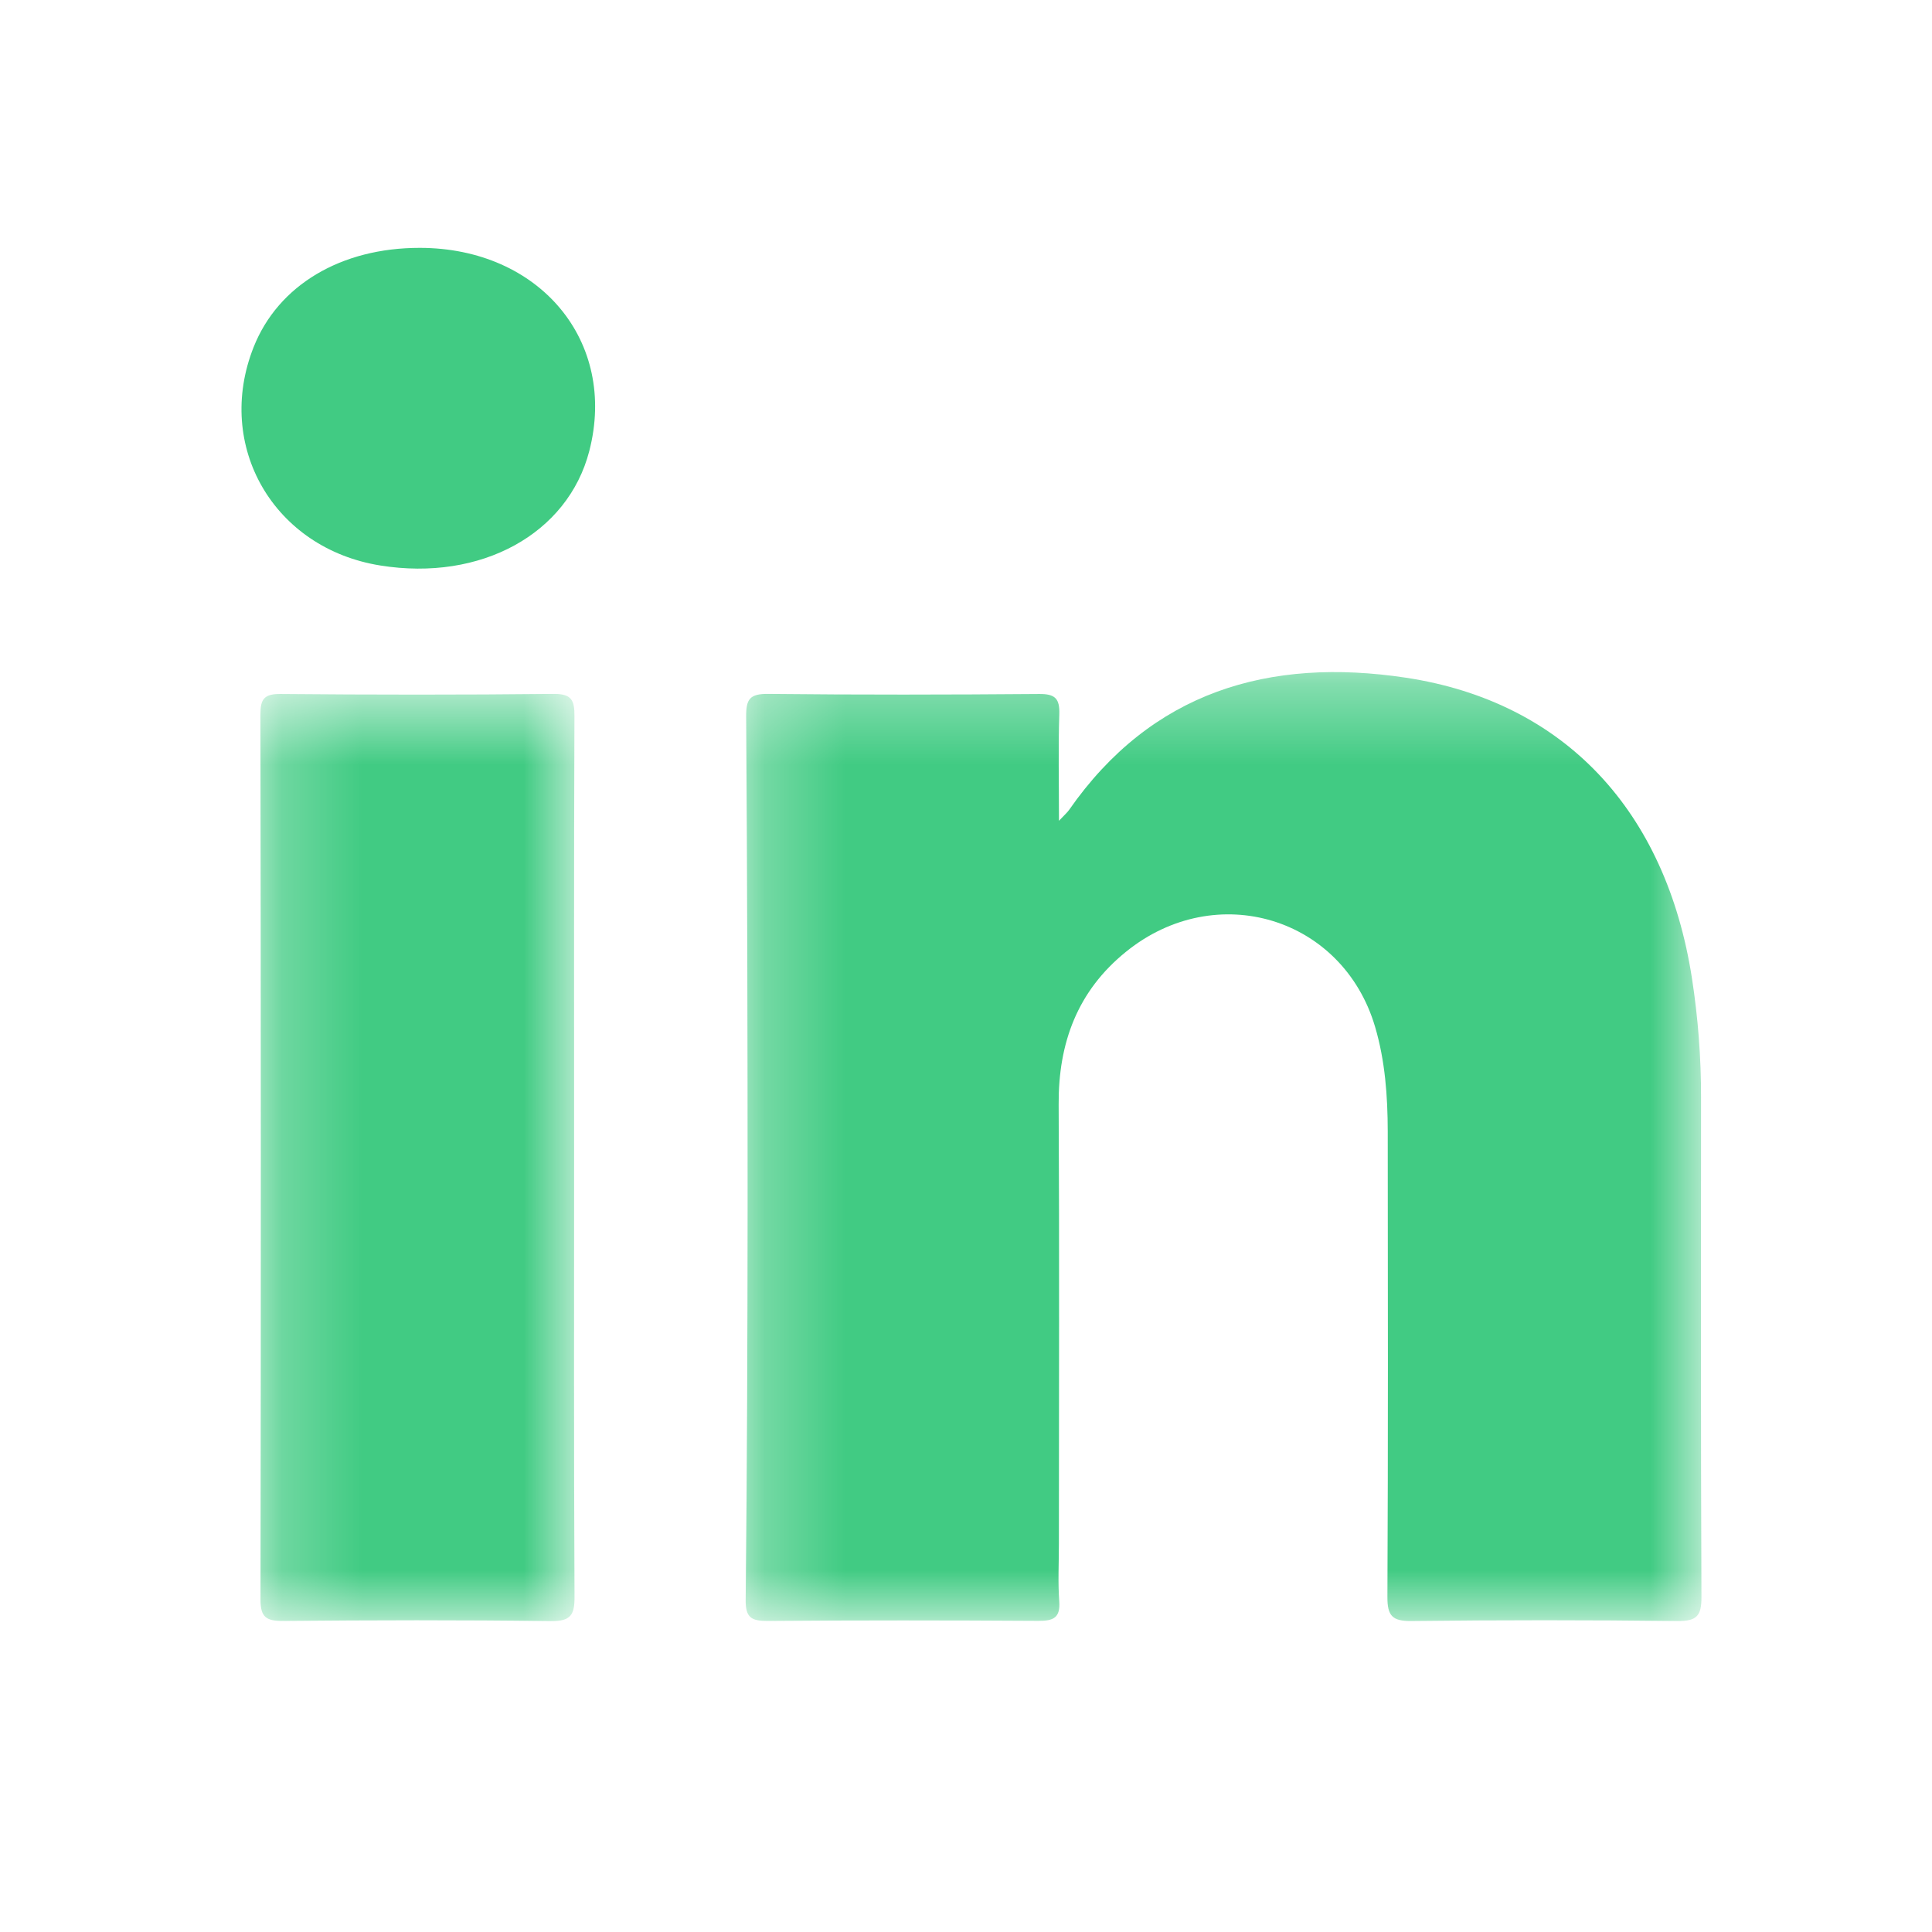 <svg width="24" height="24" viewBox="0 0 24 24" fill="none" xmlns="http://www.w3.org/2000/svg">
<mask id="mask0_0_1822" style="mask-type:luminance" maskUnits="userSpaceOnUse" x="9" y="8" width="13" height="13">
<path fill-rule="evenodd" clip-rule="evenodd" d="M9.263 8.349H21.136V20.137H9.263V8.349Z" fill="white"/>
</mask>
<g mask="url(#mask0_0_1822)">
<path fill-rule="evenodd" clip-rule="evenodd" d="M13.155 10.196C13.23 10.117 13.259 10.092 13.28 10.062C14.303 8.593 15.763 8.161 17.467 8.419C19.436 8.718 20.696 10.075 21.018 12.152C21.094 12.644 21.132 13.138 21.131 13.636C21.13 15.704 21.127 17.771 21.136 19.839C21.137 20.072 21.079 20.14 20.837 20.137C19.737 20.124 18.636 20.124 17.536 20.137C17.295 20.14 17.234 20.072 17.235 19.839C17.244 17.91 17.241 15.982 17.239 14.054C17.238 13.616 17.207 13.18 17.082 12.756C16.681 11.395 15.108 10.917 13.989 11.822C13.383 12.311 13.147 12.957 13.151 13.718C13.161 15.537 13.154 17.356 13.154 19.175C13.154 19.414 13.141 19.653 13.158 19.89C13.174 20.096 13.088 20.136 12.899 20.135C11.778 20.128 10.658 20.127 9.537 20.136C9.334 20.137 9.261 20.096 9.263 19.876C9.28 18.237 9.286 16.596 9.287 14.957C9.287 12.939 9.283 10.921 9.269 8.904C9.267 8.683 9.314 8.617 9.546 8.62C10.667 8.632 11.787 8.63 12.908 8.621C13.109 8.619 13.165 8.679 13.159 8.872C13.145 9.288 13.155 9.705 13.155 10.196Z" fill="#41CB83"/>
</g>
<mask id="mask1_0_1822" style="mask-type:luminance" maskUnits="userSpaceOnUse" x="3" y="8" width="5" height="13">
<path fill-rule="evenodd" clip-rule="evenodd" d="M3.235 8.62H7.137V20.138H3.235V8.62Z" fill="white"/>
</mask>
<g mask="url(#mask1_0_1822)">
<path fill-rule="evenodd" clip-rule="evenodd" d="M7.132 14.38C7.132 16.198 7.128 18.016 7.137 19.835C7.138 20.06 7.092 20.141 6.842 20.138C5.732 20.123 4.622 20.126 3.512 20.136C3.306 20.137 3.236 20.087 3.236 19.873C3.242 16.207 3.241 12.54 3.235 8.874C3.235 8.683 3.282 8.619 3.486 8.621C4.616 8.631 5.747 8.632 6.877 8.62C7.102 8.618 7.137 8.699 7.136 8.895C7.129 10.723 7.132 12.552 7.132 14.38Z" fill="#41CB83"/>
</g>
<path fill-rule="evenodd" clip-rule="evenodd" d="M5.216 3.079C6.705 3.081 7.673 4.242 7.32 5.604C7.053 6.633 5.973 7.225 4.726 7.025C3.401 6.814 2.663 5.541 3.151 4.311C3.456 3.543 4.235 3.078 5.216 3.079Z" fill="#41CB83"/>
</svg>
